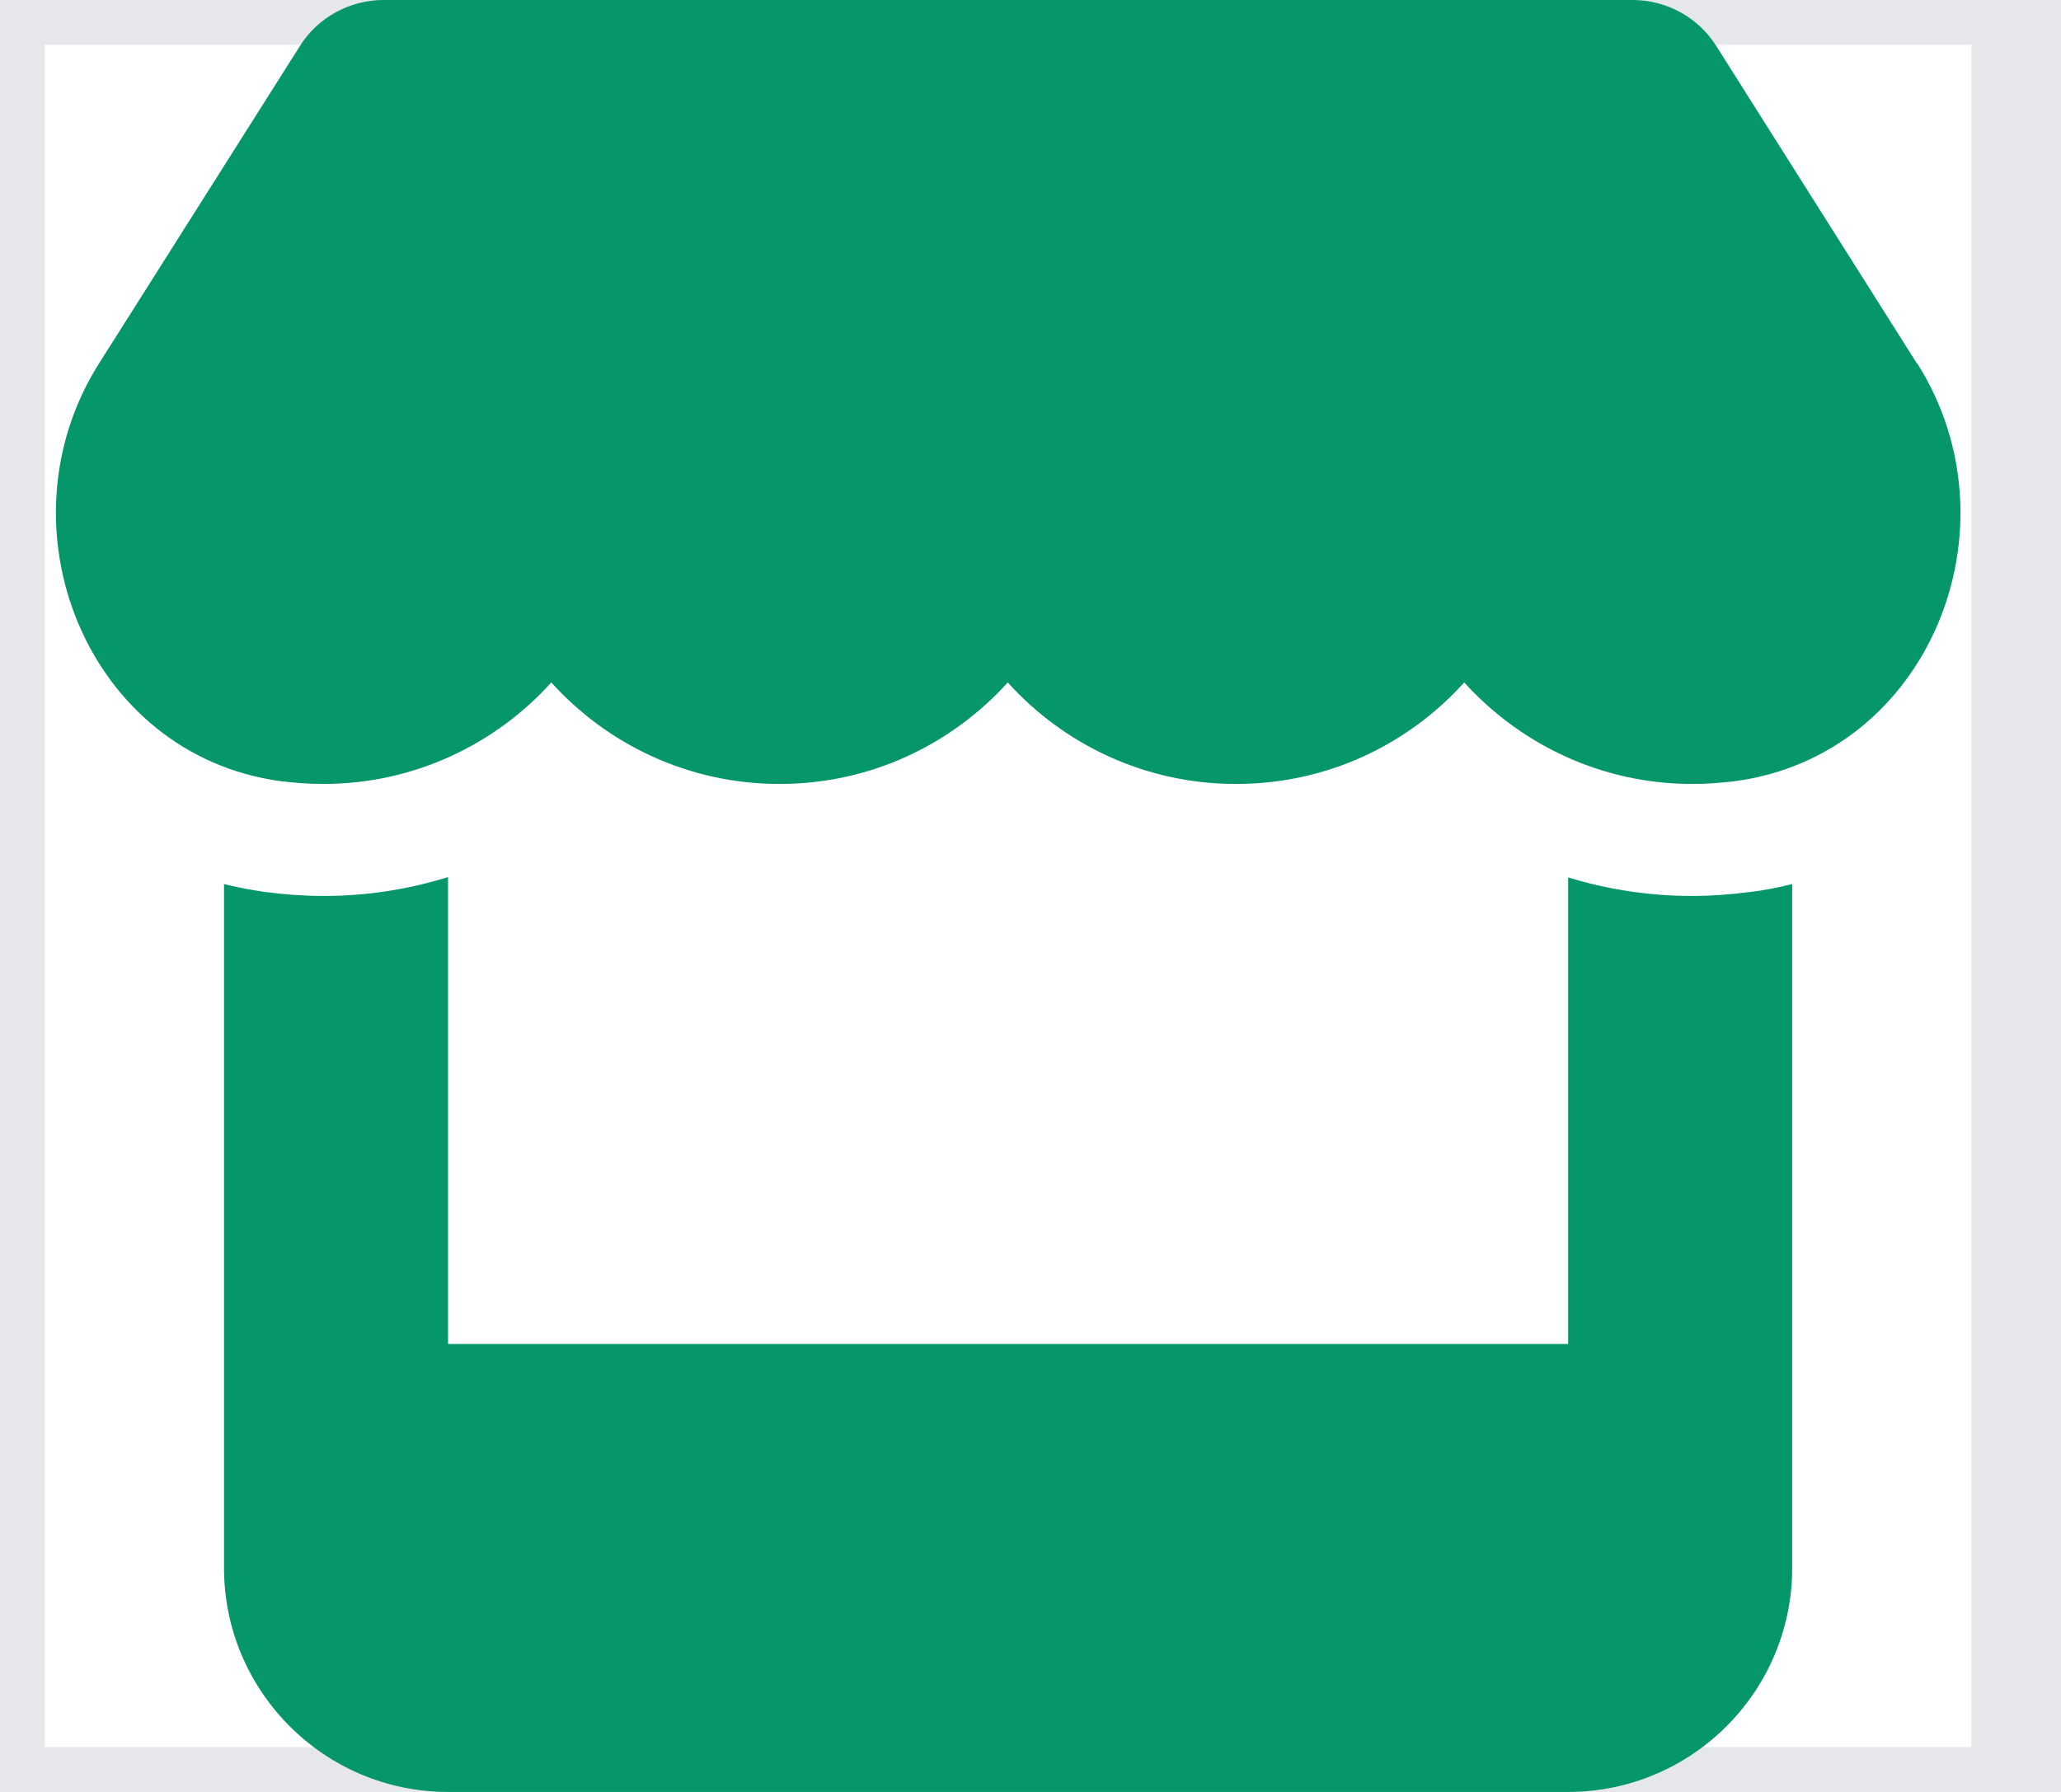 <svg width="23" height="20" viewBox="0 0 23 20" fill="none" xmlns="http://www.w3.org/2000/svg">
<g id="Frame">
<path d="M0 0H22.5V20H0V0Z" stroke="#E5E7EB"/>
<path id="Vector" d="M21.391 4.055L19.152 0.512C18.953 0.195 18.598 0 18.219 0H4.281C3.902 0 3.547 0.195 3.348 0.512L1.106 4.055C-0.051 5.883 0.973 8.426 3.133 8.719C3.289 8.738 3.449 8.75 3.606 8.75C4.625 8.75 5.531 8.305 6.152 7.617C6.774 8.305 7.68 8.75 8.699 8.75C9.719 8.75 10.625 8.305 11.246 7.617C11.867 8.305 12.774 8.75 13.793 8.75C14.817 8.75 15.719 8.305 16.34 7.617C16.965 8.305 17.867 8.75 18.887 8.75C19.047 8.75 19.203 8.738 19.36 8.719C21.527 8.43 22.555 5.887 21.395 4.055H21.391ZM19.52 9.957H19.516C19.309 9.984 19.098 10 18.883 10C18.399 10 17.934 9.926 17.5 9.793V15H5V9.789C4.563 9.926 4.094 10 3.61 10C3.395 10 3.18 9.984 2.973 9.957H2.969C2.809 9.934 2.652 9.906 2.5 9.867V15V17.5C2.5 18.879 3.621 20 5 20H17.5C18.879 20 20 18.879 20 17.5V15V9.867C19.844 9.906 19.688 9.938 19.52 9.957Z" fill="#059669"/>
</g>
</svg>
